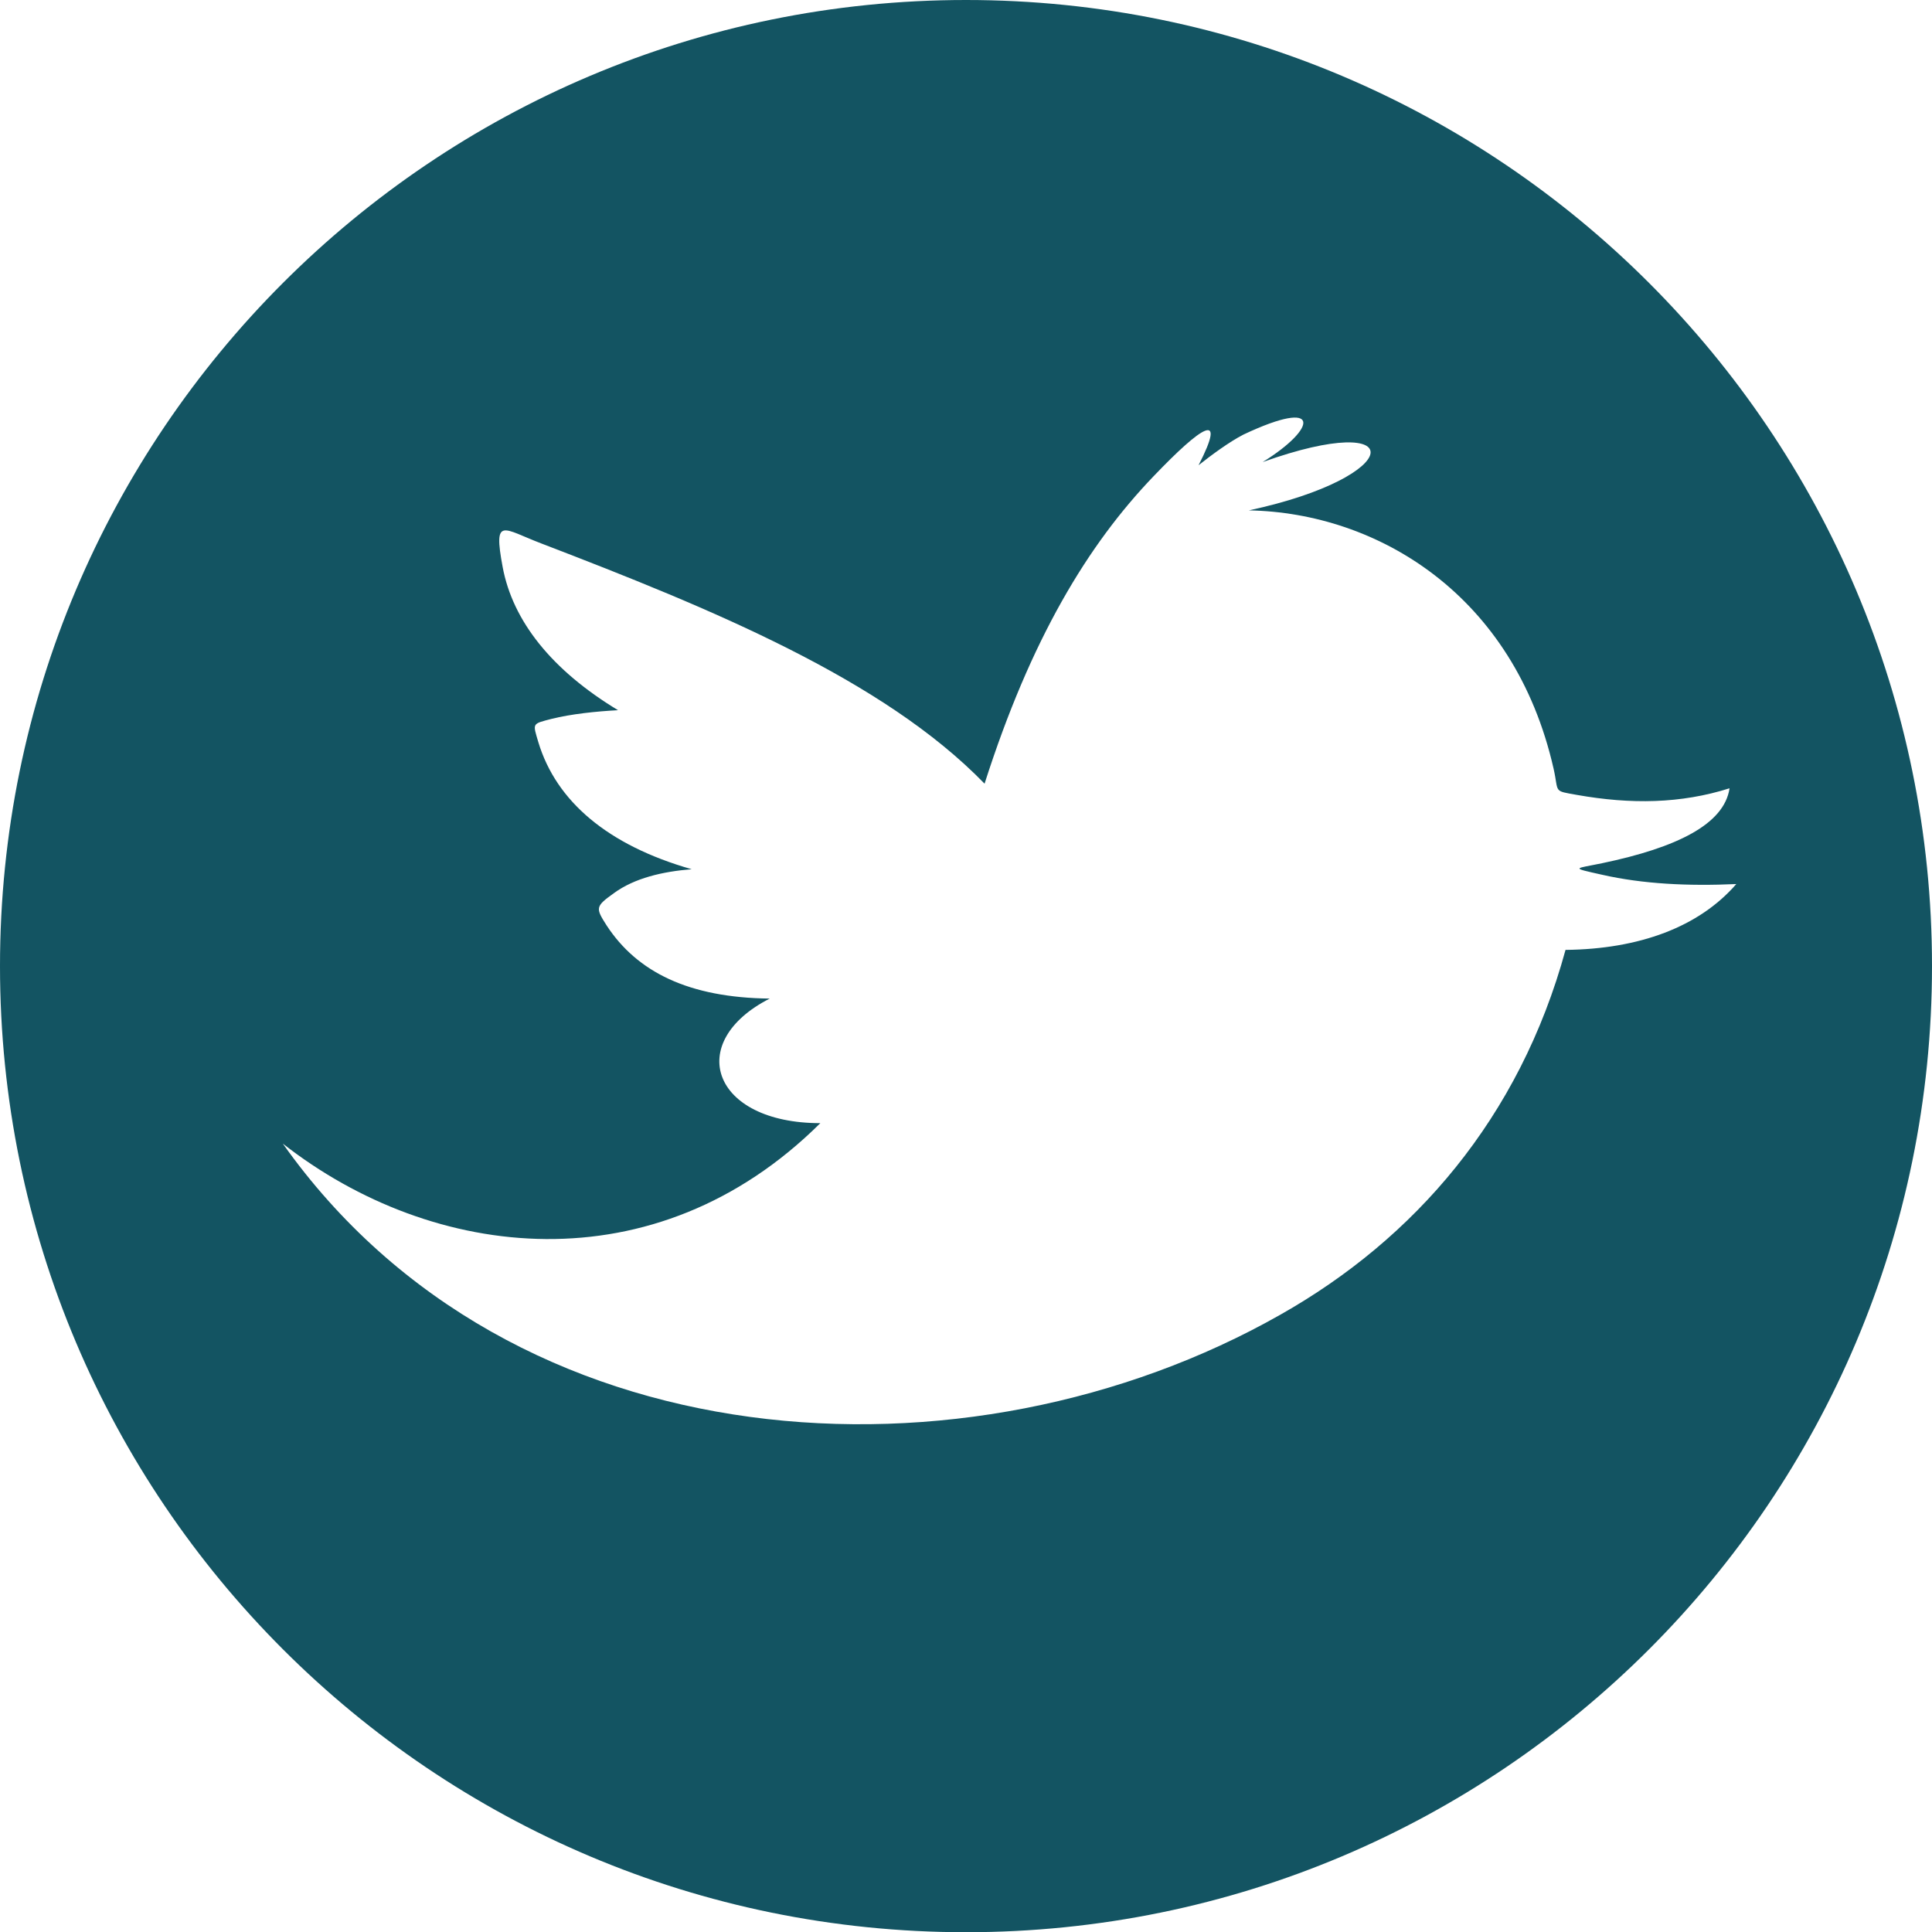 <?xml version="1.0" encoding="utf-8"?>
<!-- Generator: Adobe Illustrator 18.1.1, SVG Export Plug-In . SVG Version: 6.00 Build 0)  -->
<!DOCTYPE svg PUBLIC "-//W3C//DTD SVG 1.1 Tiny//EN" "http://www.w3.org/Graphics/SVG/1.1/DTD/svg11-tiny.dtd">
<svg version="1.1" baseProfile="tiny" id="Layer_1" xmlns="http://www.w3.org/2000/svg" xmlns:xlink="http://www.w3.org/1999/xlink"
	 x="0px" y="0px" viewBox="0 0 35.996 36" xml:space="preserve">
<rect x="-881" y="-215.827" display="none" fill="#FFFFFF" width="1800" height="504"/>
<g id="industry-aerospace">
	<g id="Deleted_Symbol_29_">
	</g>
</g>
<g id="industry-banking">
	<g id="Deleted_Symbol_28_">
	</g>
</g>
<g id="industry-commercial-contracts">
	<g id="Deleted_Symbol_27_">
	</g>
</g>
<g id="industry-construction">
	<g id="Deleted_Symbol_26_">
	</g>
</g>
<g id="industry-employment">
	<g id="Deleted_Symbol_25_">
	</g>
</g>
<g id="industry-energy">
	<g id="Deleted_Symbol_24_">
	</g>
</g>
<g id="industry-entertainment">
	<g id="Deleted_Symbol_23_">
	</g>
</g>
<g id="industry-finance">
	<g id="Deleted_Symbol_22_">
	</g>
</g>
<g id="industry-franchise-agreements">
	<g id="Deleted_Symbol_21_">
	</g>
</g>
<g id="industry-healthcare">
	<g id="Deleted_Symbol_20_">
	</g>
</g>
<g id="industry-hospitality">
	<g id="Deleted_Symbol_19_">
	</g>
</g>
<g id="industry-insurance-reinsurance">
	<g id="Deleted_Symbol_18_">
	</g>
</g>
<g id="industry-intellectual-property">
	<g id="Deleted_Symbol_17_">
	</g>
</g>
<g id="industry-licensing-agreements">
	<g id="Deleted_Symbol_16_">
	</g>
</g>
<g id="industry-mass-claims-class-actions">
	<g id="Deleted_Symbol_15_">
	</g>
</g>
<g id="industry-mergers-aquisitions">
	<g id="Deleted_Symbol_14_">
	</g>
</g>
<g id="industry-oil-gas">
	<g id="Deleted_Symbol_13_">
	</g>
</g>
<g id="industry-other">
	<g id="Deleted_Symbol_12_">
	</g>
</g>
<g id="industry-partnerships">
	<g id="Deleted_Symbol_11_">
	</g>
</g>
<g id="industry-pharmaceuticals">
	<g id="Deleted_Symbol_10_">
	</g>
</g>
<g id="industry-securities-investments">
	<g id="Deleted_Symbol_9_">
	</g>
</g>
<g id="industry-technology">
	<g id="Deleted_Symbol_8_">
	</g>
</g>
<g id="industry-telecommunications">
	<g id="Deleted_Symbol_7_">
	</g>
</g>
<g id="search-region-africa">
	<g id="Deleted_Symbol_6_">
	</g>
</g>
<g id="search-region-asia">
	<g id="Deleted_Symbol_5_">
	</g>
</g>
<g id="search-region-europe">
	<g id="Deleted_Symbol_4_">
	</g>
</g>
<g id="search-region-latin-amer">
	<g id="Deleted_Symbol_3_">
	</g>
</g>
<g id="search-region-mid-east">
	<g id="Deleted_Symbol_2_">
	</g>
</g>
<g id="search-region-north-amer">
	<g id="Deleted_Symbol_1_">
	</g>
</g>
<g id="search-region-oceania">
	<g id="Deleted_Symbol">
	</g>
</g>
<g id="arrow-gray_x5F_down_3_">
</g>
<g id="arrow-gray_x5F_left_1_">
	<g id="arrow-gray_x5F_right_2_">
		<g id="arrow-gray_x5F_down_2_">
		</g>
	</g>
</g>
<g id="arrow-gray_x5F_right_1_">
	<g id="arrow-gray_x5F_down_1_">
	</g>
</g>
<g id="arrow-gray_x5F_up">
	<g id="arrow-gray_x5F_left">
		<g id="arrow-gray_x5F_right">
			<g id="arrow-gray_x5F_down">
			</g>
		</g>
	</g>
</g>
<g id="check-gray">
</g>
<g id="x-gray">
</g>
<g id="drd-favicon">
	<g id="logo-color-large">
	</g>
</g>
<g id="login-account">
</g>
<g id="login-password">
</g>
<g id="tick">
</g>
<g id="social-fb_2">
</g>
<g id="social-linked_2">
</g>
<g id="social-twitter_2">
	<path fill="#135462" d="M17.998,0C8.056,0,0,8.06,0,18c0,9.942,8.056,18,17.998,18c9.942,0,17.998-8.058,17.998-18.001
		C35.996,8.06,27.94,0,17.998,0z M23.858,24.493c-5.833,3.312-14.328,2.833-18.589-3.186c2.8,2.193,6.938,2.676,10.015-0.381
		c-2.018,0-2.539-1.507-0.943-2.321c-1.51-0.017-2.47-0.495-3.037-1.36c-0.211-0.33-0.214-0.355,0.135-0.605
		c0.383-0.28,0.907-0.402,1.448-0.445c-1.566-0.447-2.523-1.266-2.856-2.364c-0.106-0.361-0.125-0.341,0.244-0.437
		c0.363-0.091,0.828-0.14,1.24-0.162c-1.23-0.744-1.962-1.657-2.15-2.669c-0.178-0.953,0.007-0.709,0.722-0.437
		c3.189,1.223,6.374,2.534,8.257,4.475c0.864-2.702,1.926-4.453,3.146-5.725c0.907-0.948,1.375-1.248,0.841-0.208
		c0.234-0.186,0.574-0.437,0.838-0.572c1.474-0.696,1.372-0.114,0.356,0.513c2.77-0.991,2.674,0.272-0.257,0.9
		c2.394,0.044,4.943,1.571,5.678,4.814c0.102,0.449-0.02,0.407,0.439,0.488c0.996,0.176,1.926,0.165,2.839-0.124
		c-0.099,0.671-0.986,1.106-2.371,1.395c-0.511,0.107-0.617,0.079-0.003,0.216c0.758,0.172,1.603,0.214,2.5,0.173
		c-0.696,0.801-1.807,1.212-3.182,1.227C28.31,20.838,26.348,23.085,23.858,24.493z"/>
</g>
</svg>
